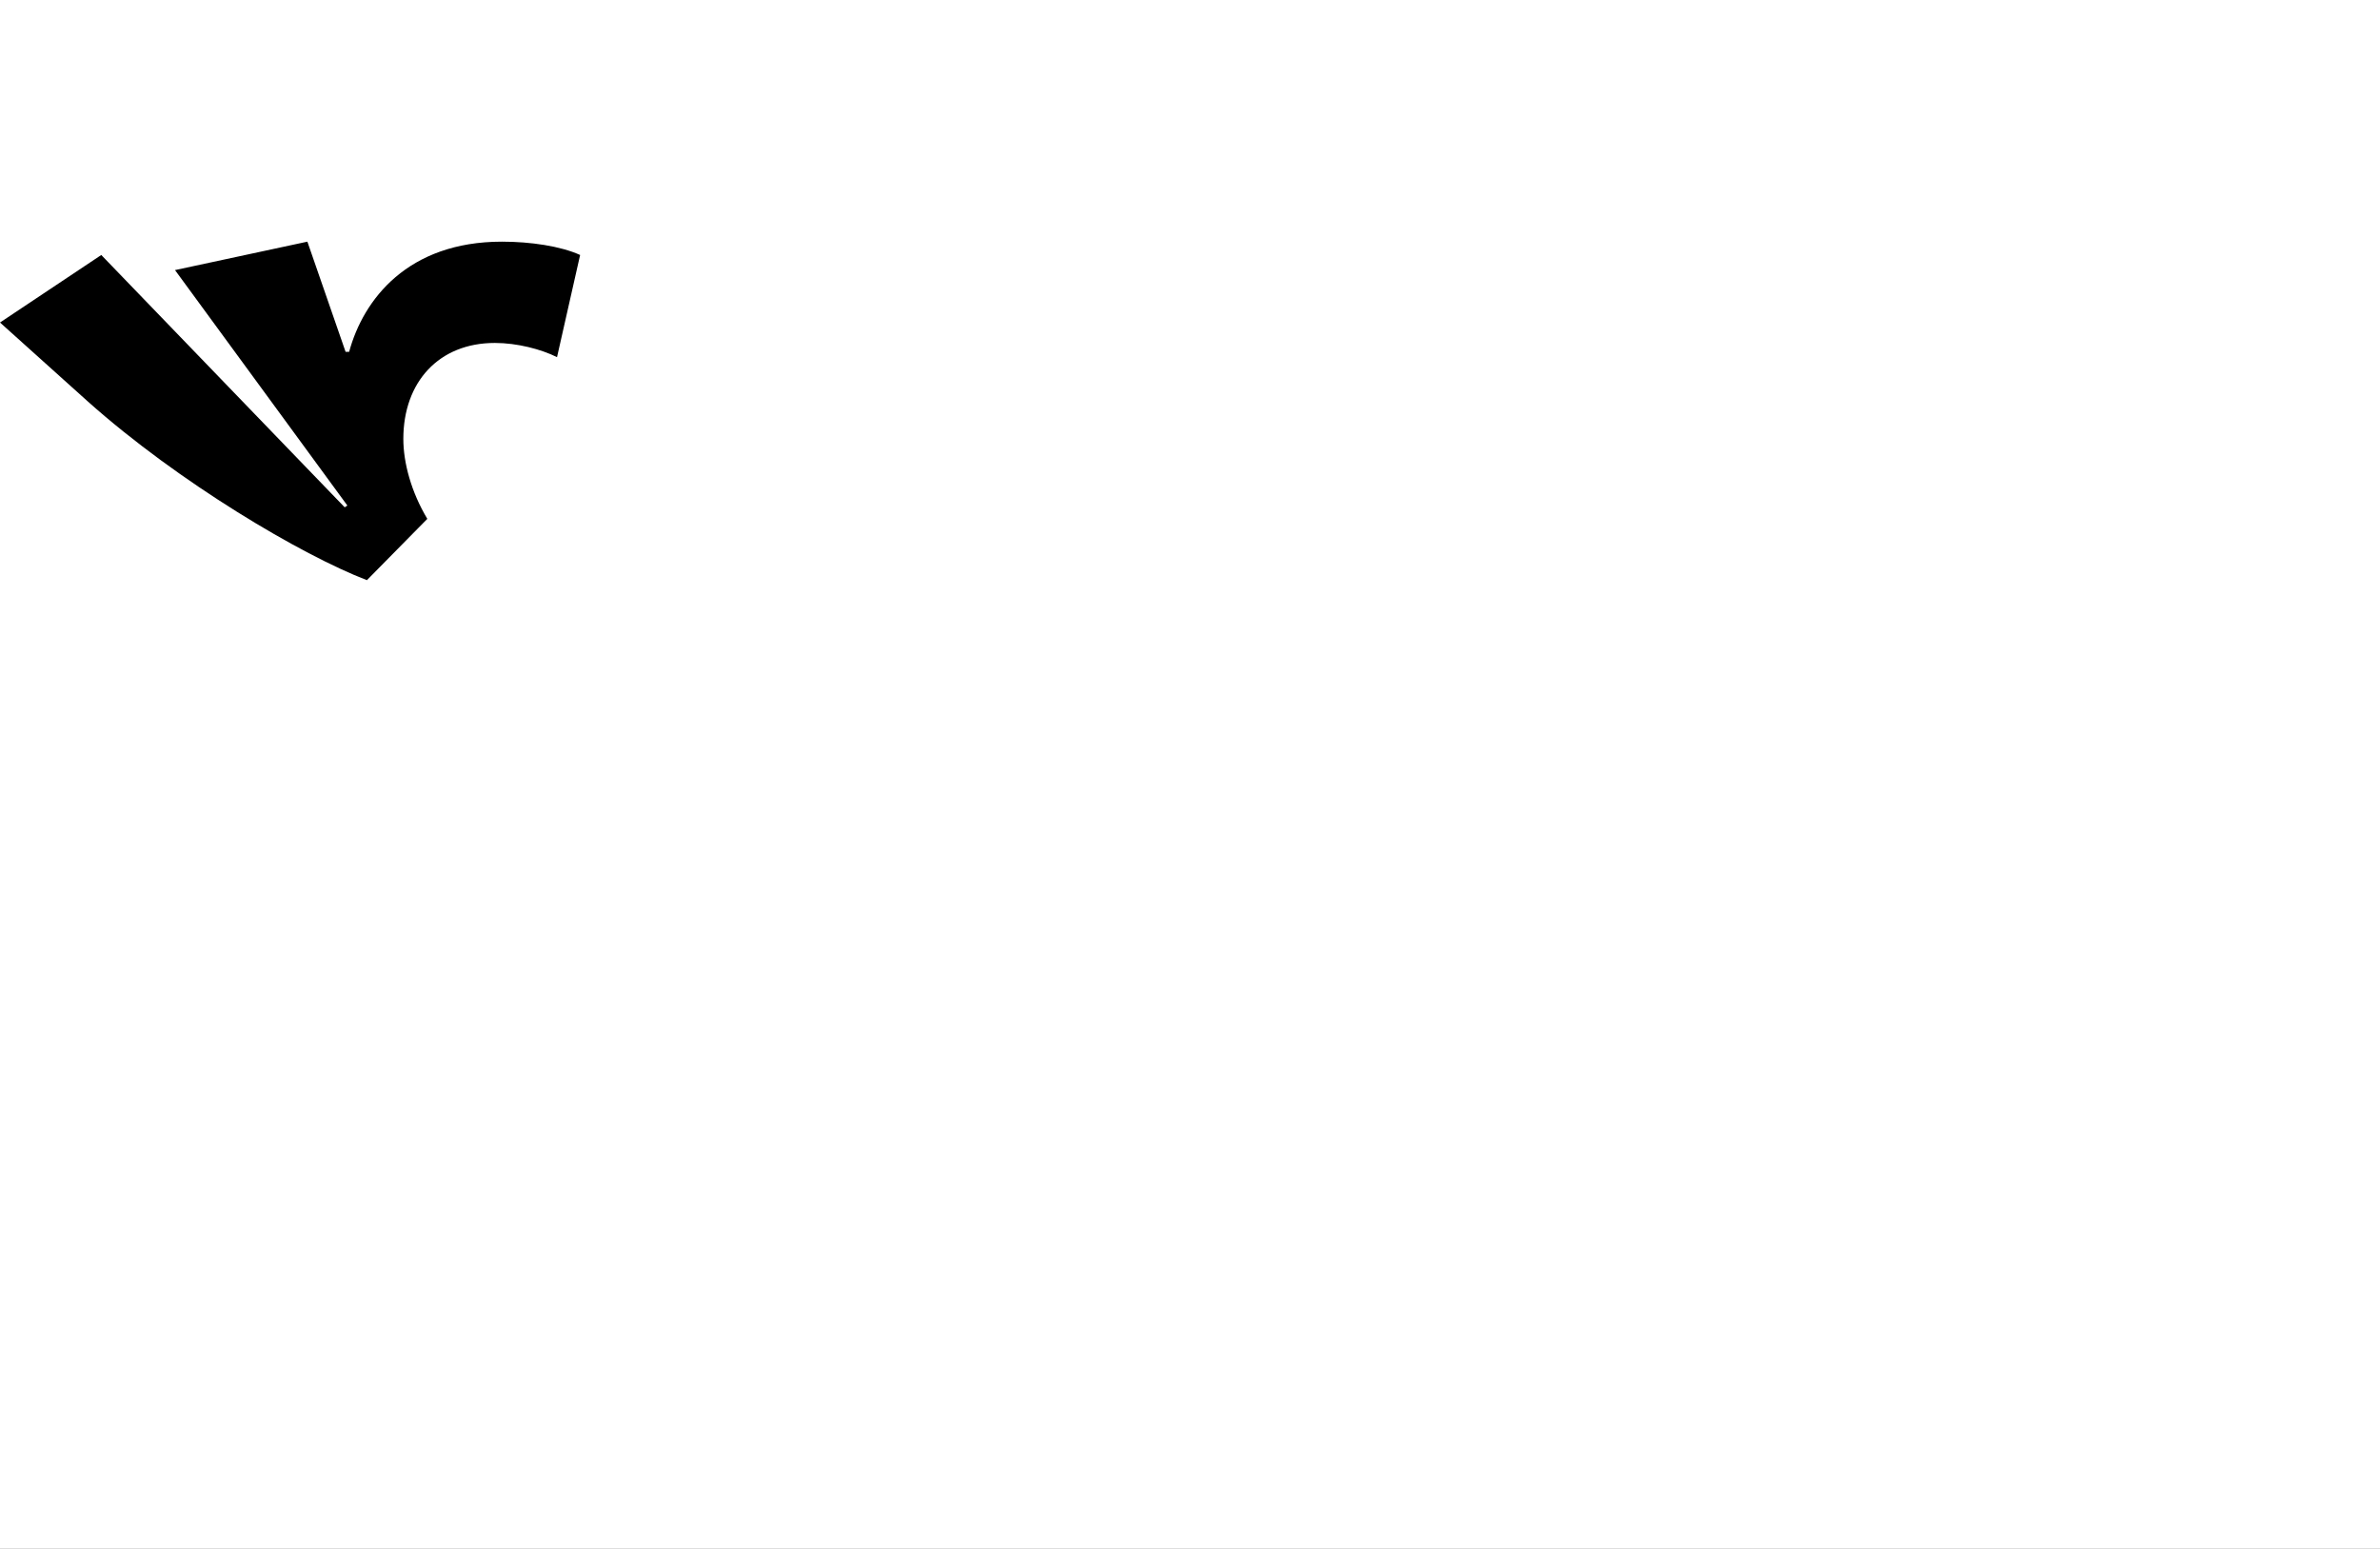<?xml version="1.0" encoding="UTF-8"?>
<svg height="1743" version="1.1" width="2679" xmlns="http://www.w3.org/2000/svg" xmlns:xlink="http://www.w3.org/1999/xlink">
 <rect width="100%" height="100%" fill="#808080" stroke="none"/>
 <path d="M0,0 l2679,0 l0,1743 l-2679,0 Z M0,0" fill="rgb(255,255,255)" transform="matrix(1,0,0,-1,0,1743)"/>
 <path d="M-14,857 c25,0,52,-7,70,-16 l26,115 c-22,10,-56,15,-88,15 c-106,0,-156,-65,-172,-124 l-4,0 l-43,124 l-149,-32 l194,-265 l-3,-2 l-274,284 l-114,-76 l99,-89 c102,-91,241,-173,314,-201 l68,69 c-18,30,-27,63,-27,90 c0,64,40,108,103,108 Z M-14,857" fill="rgb(0,0,0)" transform="matrix(1,0,0,-1,571,1243)"/>
</svg>